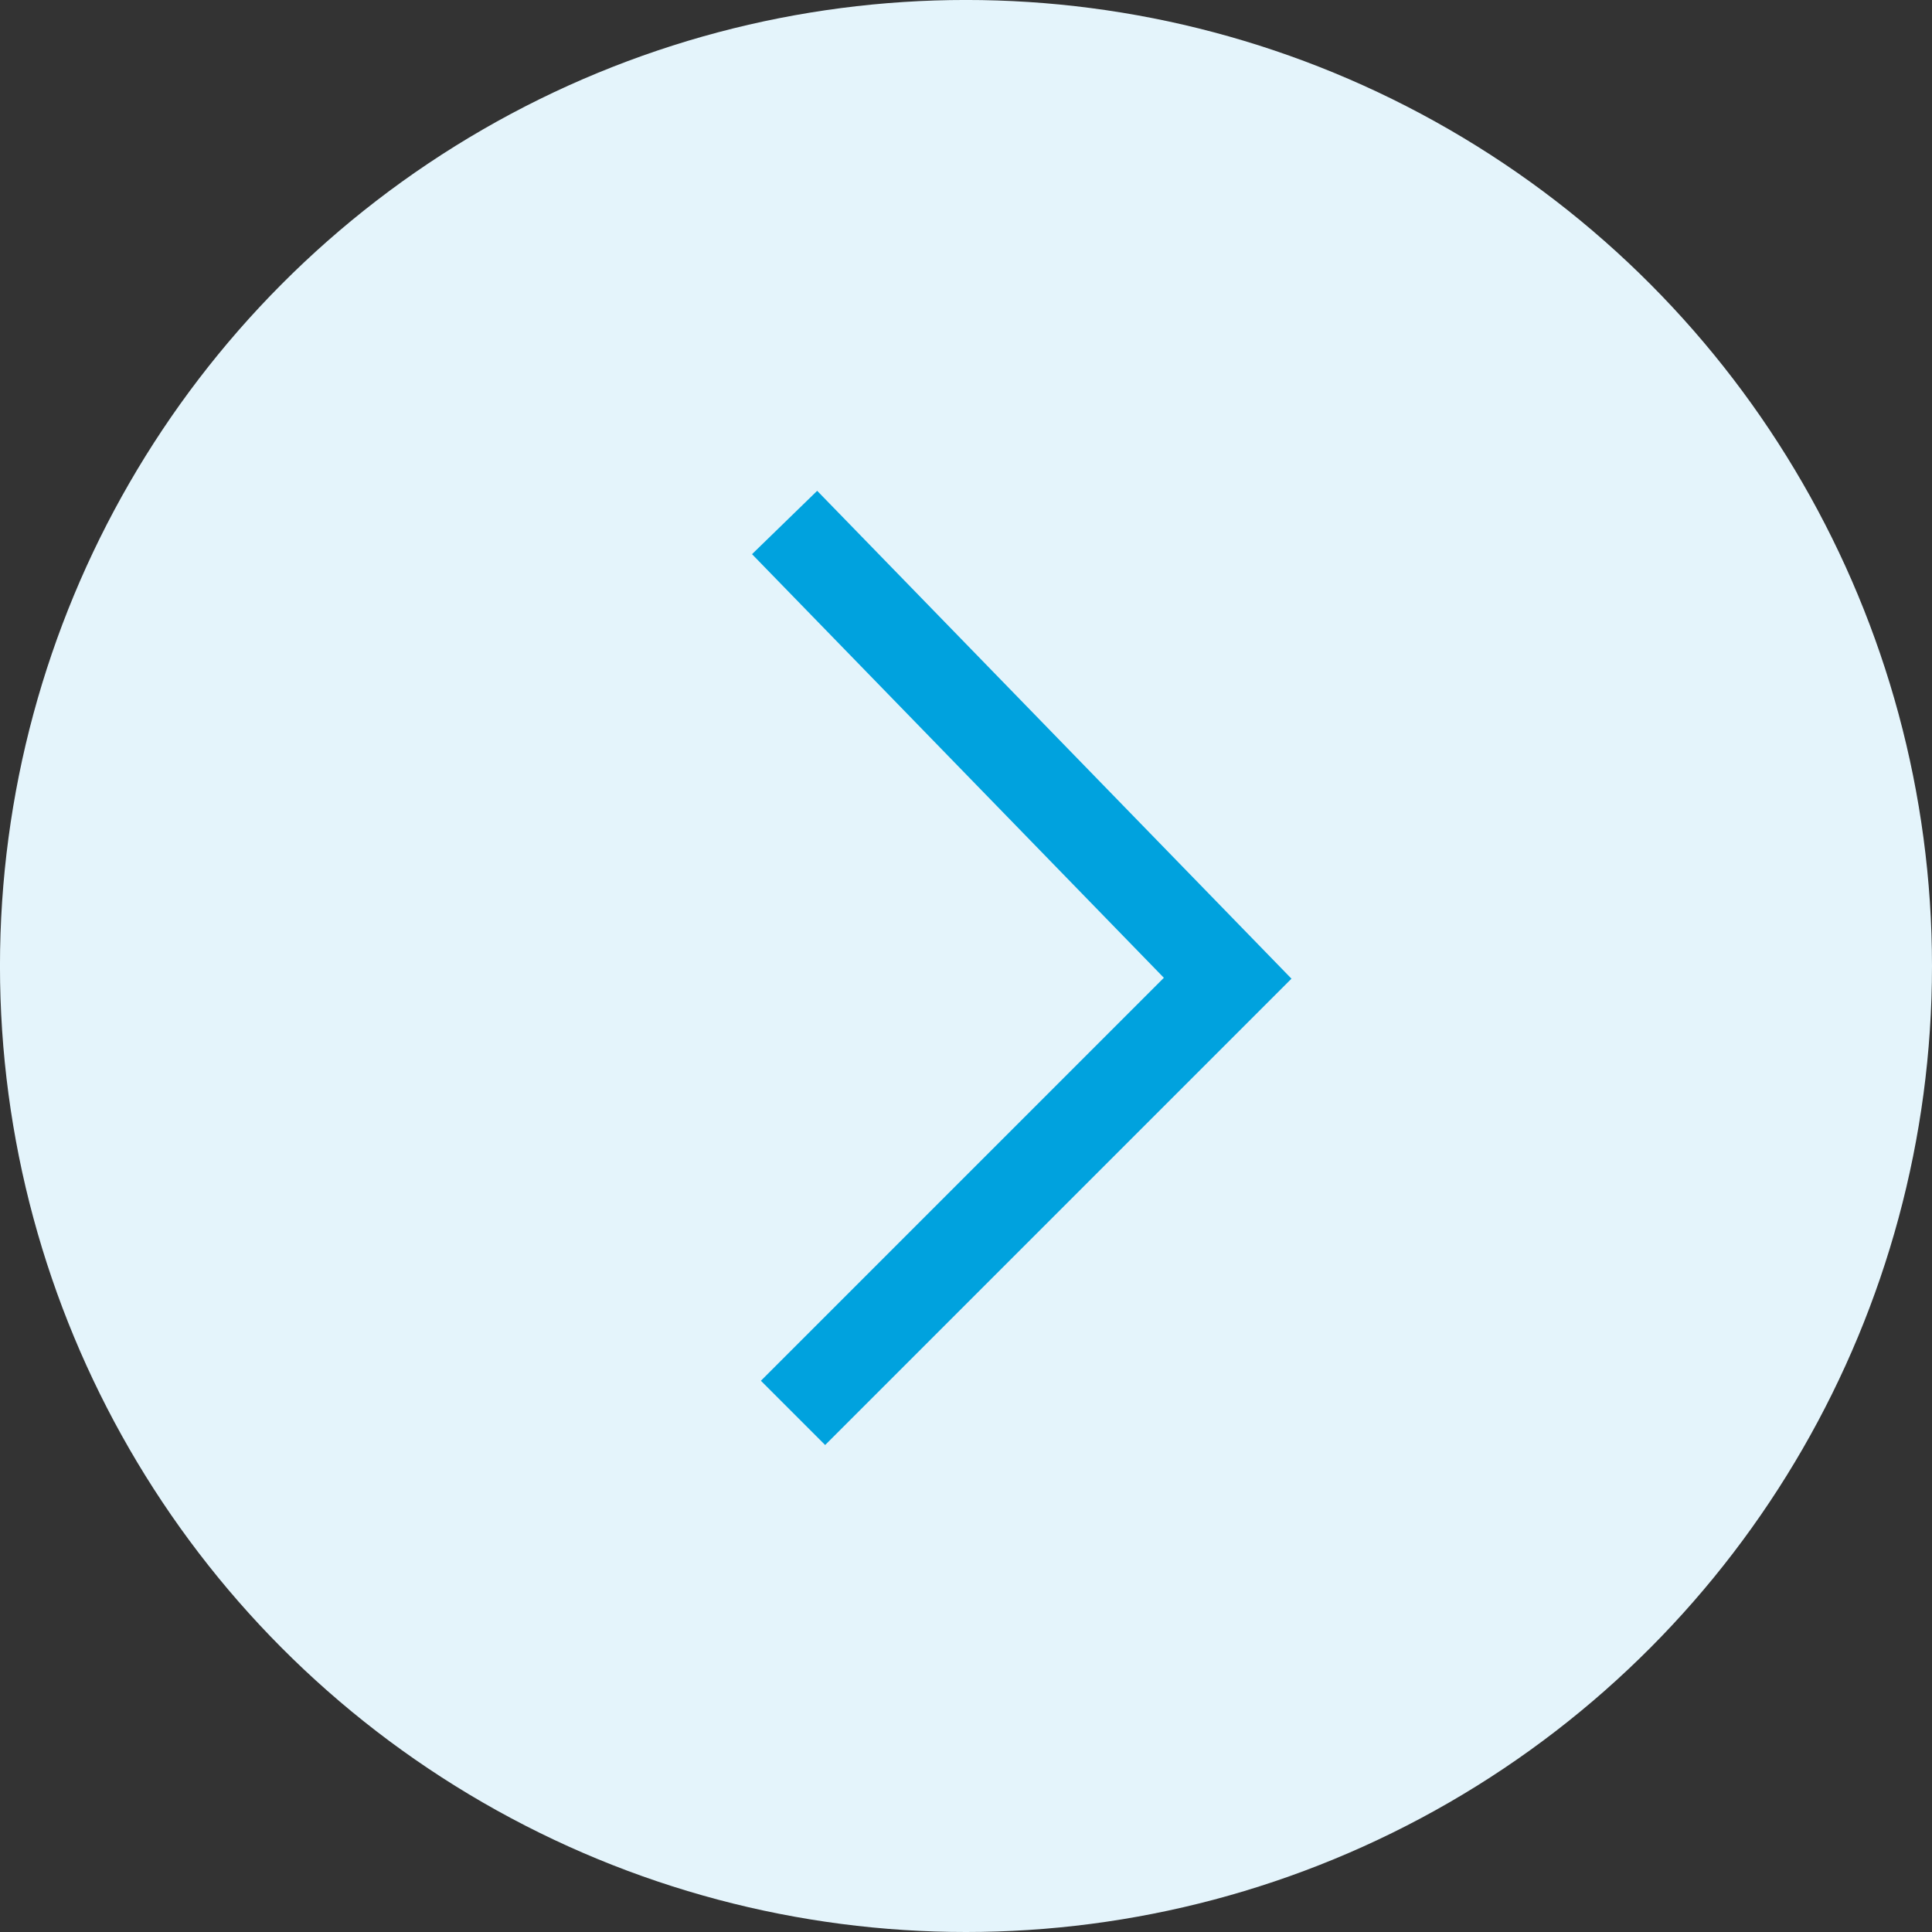 <?xml version="1.0" encoding="utf-8"?>
<!-- Generator: Adobe Illustrator 16.0.4, SVG Export Plug-In . SVG Version: 6.00 Build 0)  -->
<!DOCTYPE svg PUBLIC "-//W3C//DTD SVG 1.1//EN" "http://www.w3.org/Graphics/SVG/1.1/DTD/svg11.dtd">
<svg version="1.1" id="Layer_1" xmlns="http://www.w3.org/2000/svg" xmlns:xlink="http://www.w3.org/1999/xlink" x="0px" y="0px"
	 width="85.039px" height="85.039px" viewBox="11.481 11.481 85.039 85.039" enable-background="new 11.481 11.481 85.039 85.039"
	 xml:space="preserve">
<rect x="11.481" y="11.481" width="85.039" height="85.039" fill="#333333" stroke="none"/>
<circle fill="#E4F4FB" cx="54" cy="54" r="42.52"/>
<polyline fill="none" stroke="#00A2DE" stroke-width="4" stroke-miterlimit="10" points="46.387,73.67 65.518,54.539 46.016,34.479 
	"/>
</svg>

